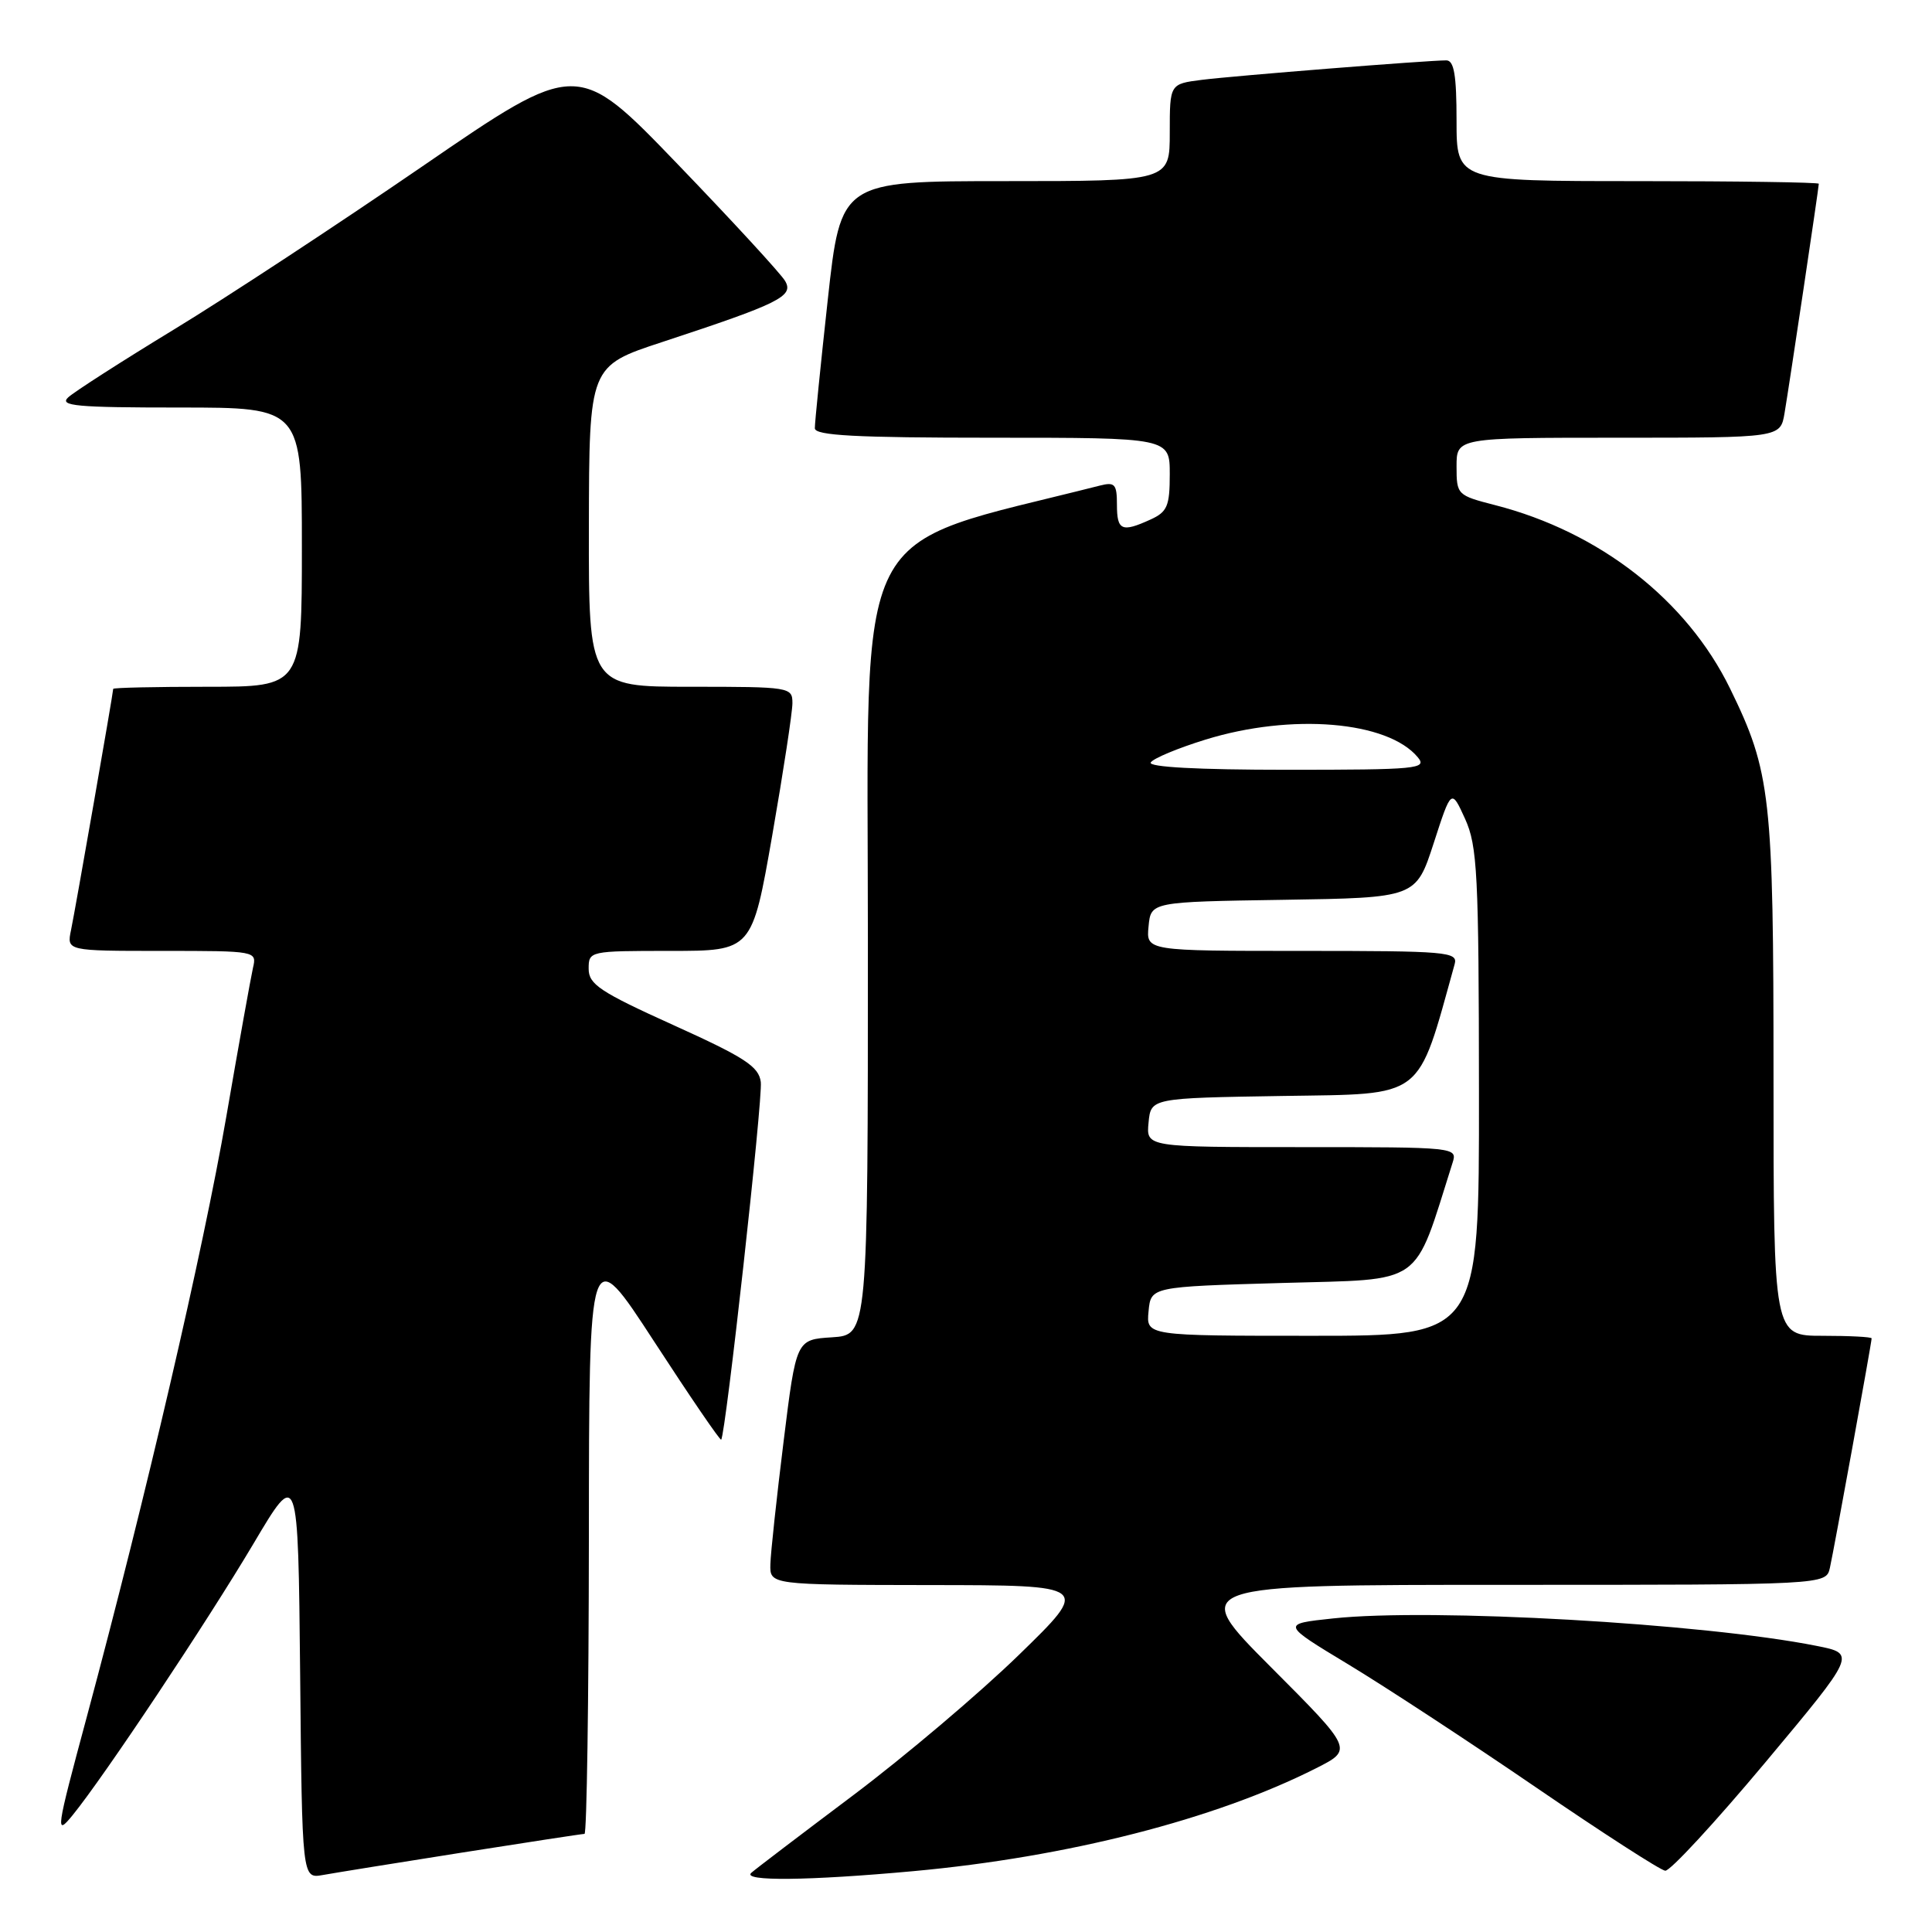 <?xml version="1.0" encoding="UTF-8" standalone="no"?>
<!DOCTYPE svg PUBLIC "-//W3C//DTD SVG 1.1//EN" "http://www.w3.org/Graphics/SVG/1.1/DTD/svg11.dtd" >
<svg xmlns="http://www.w3.org/2000/svg" xmlns:xlink="http://www.w3.org/1999/xlink" version="1.1" viewBox="0 0 256 256">
 <g >
 <path fill="currentColor"
d=" M 61.20 245.48 C 69.83 244.12 77.14 243.00 77.45 243.00 C 77.75 243.00 78.01 225.34 78.03 203.75 C 78.05 164.50 78.05 164.50 86.68 177.76 C 91.43 185.06 95.42 190.91 95.56 190.76 C 96.15 190.14 101.09 145.60 100.81 143.38 C 100.55 141.32 98.73 140.13 89.25 135.84 C 79.50 131.43 78.00 130.43 78.00 128.37 C 78.00 126.02 78.10 126.00 88.83 126.00 C 99.65 126.00 99.65 126.00 102.33 110.67 C 103.80 102.24 105.00 94.37 105.00 93.17 C 105.00 91.05 104.69 91.00 91.50 91.00 C 78.00 91.00 78.00 91.00 78.03 69.75 C 78.07 48.50 78.07 48.50 87.78 45.31 C 103.31 40.20 105.22 39.25 104.03 37.23 C 103.48 36.28 97.06 29.30 89.76 21.72 C 76.50 7.95 76.50 7.95 56.00 22.02 C 44.72 29.76 29.88 39.51 23.00 43.69 C 16.12 47.88 9.84 51.91 9.04 52.65 C 7.80 53.79 10.11 54.00 23.79 54.00 C 40.00 54.00 40.00 54.00 40.00 72.50 C 40.00 91.00 40.00 91.00 27.50 91.00 C 20.62 91.00 15.00 91.12 15.00 91.28 C 15.00 91.80 9.98 120.51 9.41 123.25 C 8.84 126.00 8.84 126.00 21.44 126.00 C 33.99 126.00 34.04 126.01 33.52 128.25 C 33.24 129.49 31.64 138.38 29.98 148.00 C 26.91 165.74 19.33 198.36 11.50 227.50 C 7.39 242.76 7.31 243.35 9.64 240.50 C 13.82 235.36 27.40 214.96 33.59 204.54 C 39.50 194.57 39.50 194.57 39.77 221.76 C 40.03 248.94 40.03 248.94 42.77 248.45 C 44.27 248.18 52.56 246.84 61.20 245.48 Z  M 121.00 247.94 C 141.45 246.07 161.01 241.07 174.39 234.30 C 179.29 231.82 179.29 231.82 168.41 220.91 C 157.53 210.00 157.53 210.00 199.75 210.00 C 241.96 210.00 241.96 210.00 242.47 207.75 C 243.01 205.35 248.00 177.91 248.00 177.34 C 248.00 177.15 245.07 177.00 241.50 177.00 C 235.00 177.00 235.00 177.00 235.00 142.71 C 235.00 105.47 234.64 102.28 229.24 91.23 C 223.51 79.50 211.95 70.48 198.10 66.93 C 193.09 65.64 193.00 65.56 193.00 61.81 C 193.00 58.00 193.00 58.00 214.45 58.00 C 235.91 58.00 235.91 58.00 236.46 54.75 C 237.11 50.91 241.00 24.87 241.00 24.35 C 241.00 24.16 230.20 24.00 217.00 24.00 C 193.00 24.00 193.00 24.00 193.00 16.00 C 193.00 9.93 192.67 8.00 191.64 8.00 C 189.13 8.00 163.54 10.04 159.25 10.58 C 155.00 11.12 155.00 11.12 155.00 17.56 C 155.00 24.00 155.00 24.00 133.21 24.00 C 111.41 24.00 111.41 24.00 109.68 39.75 C 108.73 48.41 107.96 56.06 107.97 56.75 C 107.99 57.71 113.38 58.00 131.50 58.00 C 155.00 58.00 155.00 58.00 155.00 62.84 C 155.00 67.06 154.67 67.83 152.45 68.84 C 148.64 70.58 148.00 70.30 148.00 66.88 C 148.00 64.15 147.72 63.84 145.75 64.34 C 112.38 72.82 115.00 67.68 115.00 124.66 C 115.00 176.89 115.00 176.89 110.25 177.20 C 105.50 177.50 105.50 177.50 103.83 191.00 C 102.91 198.43 102.12 205.74 102.08 207.25 C 102.00 210.00 102.00 210.00 123.25 210.03 C 144.50 210.05 144.50 210.05 135.00 219.29 C 129.78 224.37 119.88 232.75 113.00 237.92 C 106.12 243.09 100.07 247.69 99.55 248.16 C 98.26 249.30 107.10 249.21 121.00 247.94 Z  M 233.88 233.57 C 245.95 219.13 245.95 219.13 240.72 218.09 C 225.75 215.10 189.66 213.05 176.64 214.45 C 169.78 215.18 169.78 215.18 178.64 220.53 C 183.51 223.47 194.70 230.80 203.50 236.82 C 212.30 242.84 220.02 247.82 220.65 247.88 C 221.29 247.95 227.24 241.50 233.88 233.57 Z  M 152.19 173.75 C 152.50 170.50 152.50 170.50 169.91 170.00 C 188.93 169.45 187.21 170.67 192.47 154.08 C 193.13 152.02 192.96 152.00 172.50 152.00 C 151.87 152.00 151.87 152.00 152.19 148.75 C 152.50 145.50 152.50 145.50 170.00 145.22 C 188.96 144.92 187.71 145.87 192.75 127.75 C 193.20 126.12 191.77 126.00 172.55 126.00 C 151.87 126.00 151.87 126.00 152.19 122.75 C 152.50 119.50 152.50 119.50 170.06 119.23 C 187.62 118.96 187.62 118.96 189.97 111.73 C 192.31 104.50 192.31 104.50 194.13 108.50 C 195.76 112.10 195.95 115.75 195.97 144.75 C 196.00 177.00 196.00 177.00 173.94 177.00 C 151.87 177.00 151.87 177.00 152.19 173.75 Z  M 152.48 101.03 C 152.81 100.49 156.08 99.13 159.74 98.00 C 171.14 94.48 183.89 95.54 187.87 100.35 C 189.14 101.87 187.83 102.00 170.56 102.00 C 158.71 102.00 152.10 101.64 152.48 101.03 Z "/>
</g>
</svg>